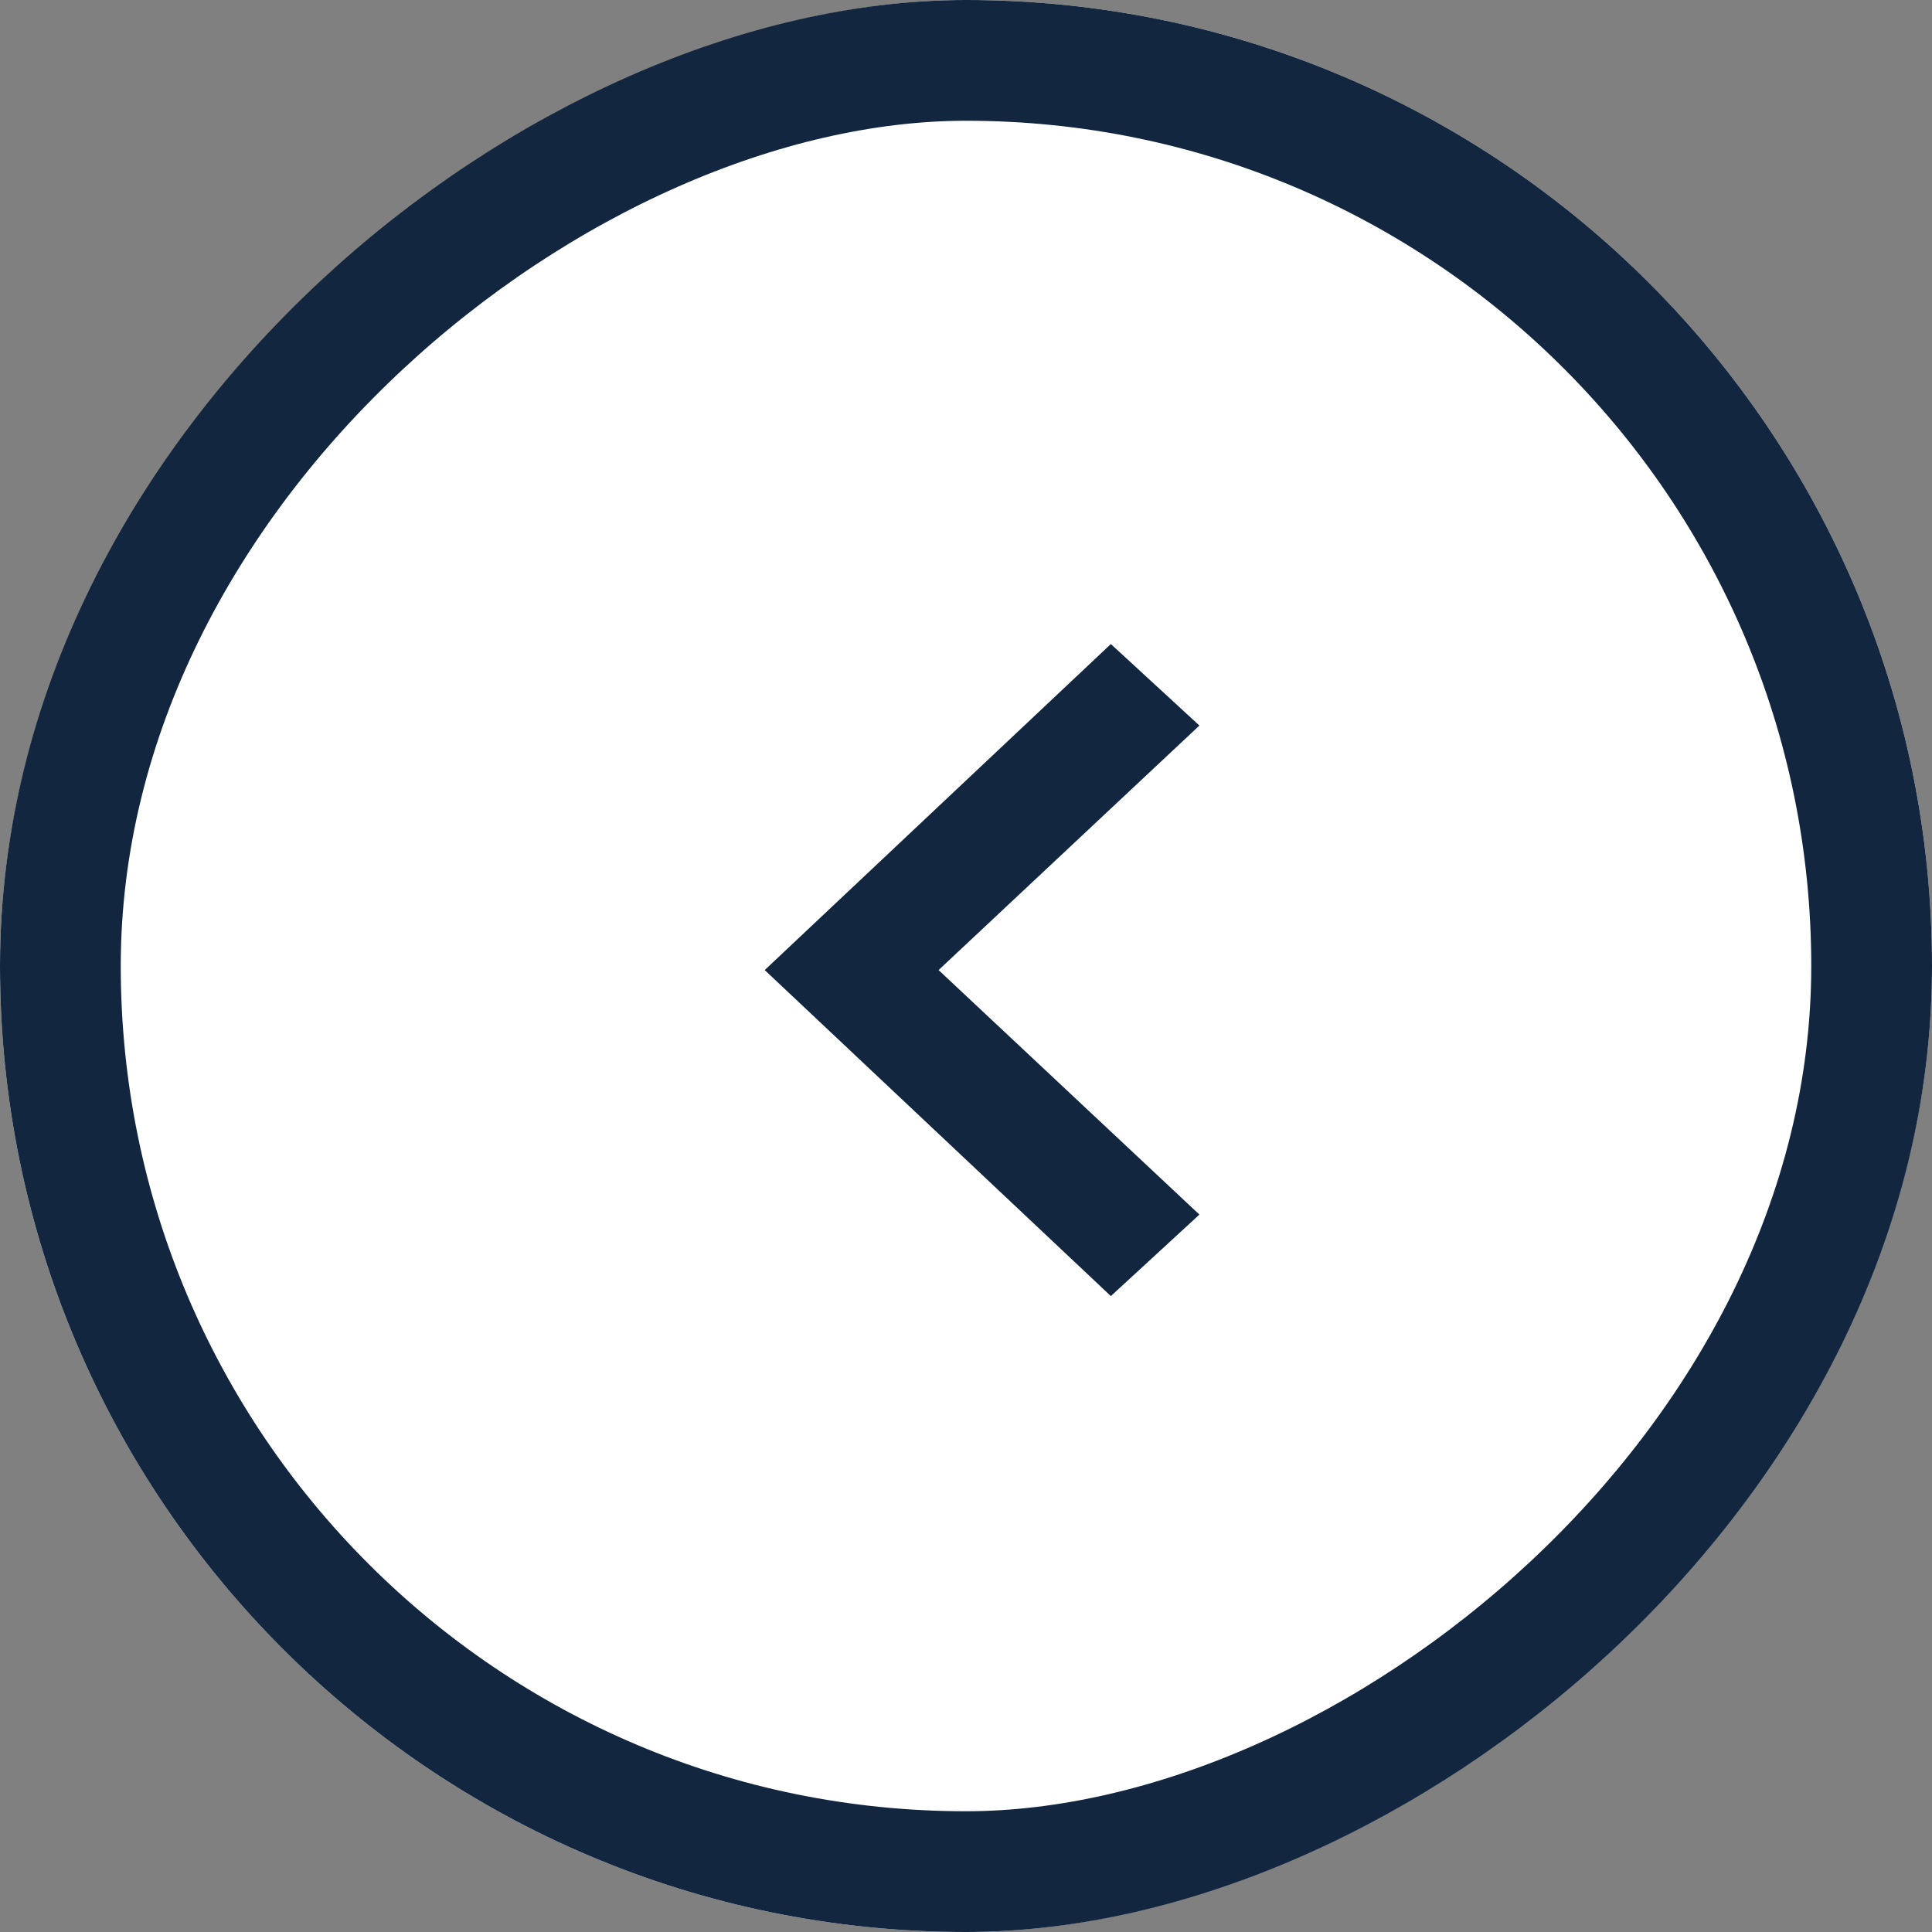 <svg xmlns="http://www.w3.org/2000/svg" width="48" height="48" viewBox="0 0 48 48">
  <rect x="0" y="0" width="48" height="48" fill="#808080" stroke="none"/>
  <g id="Grupo_154535" data-name="Grupo 154535" transform="translate(-640 -3227)">
    <g id="Light_Button_Secondary_Icon" data-name="Light/Button/Secondary/Icon" transform="translate(640 3275) rotate(-90)">
      <g id="Rectangle" fill="#fff" stroke="#12263f" stroke-miterlimit="10" stroke-width="3">
        <rect width="48" height="48" rx="24" stroke="none"/>
        <rect x="1.5" y="1.5" width="45" height="45" rx="22.5" fill="none"/>
      </g>
    </g>
    <path id="Path" d="M0,14.175,2.2,16.2l8.6-8.1L2.2,0,0,2.025,6.48,8.1Z" transform="translate(669.799 3259.201) rotate(180)" fill="#12263f"/>
  </g>
</svg>
